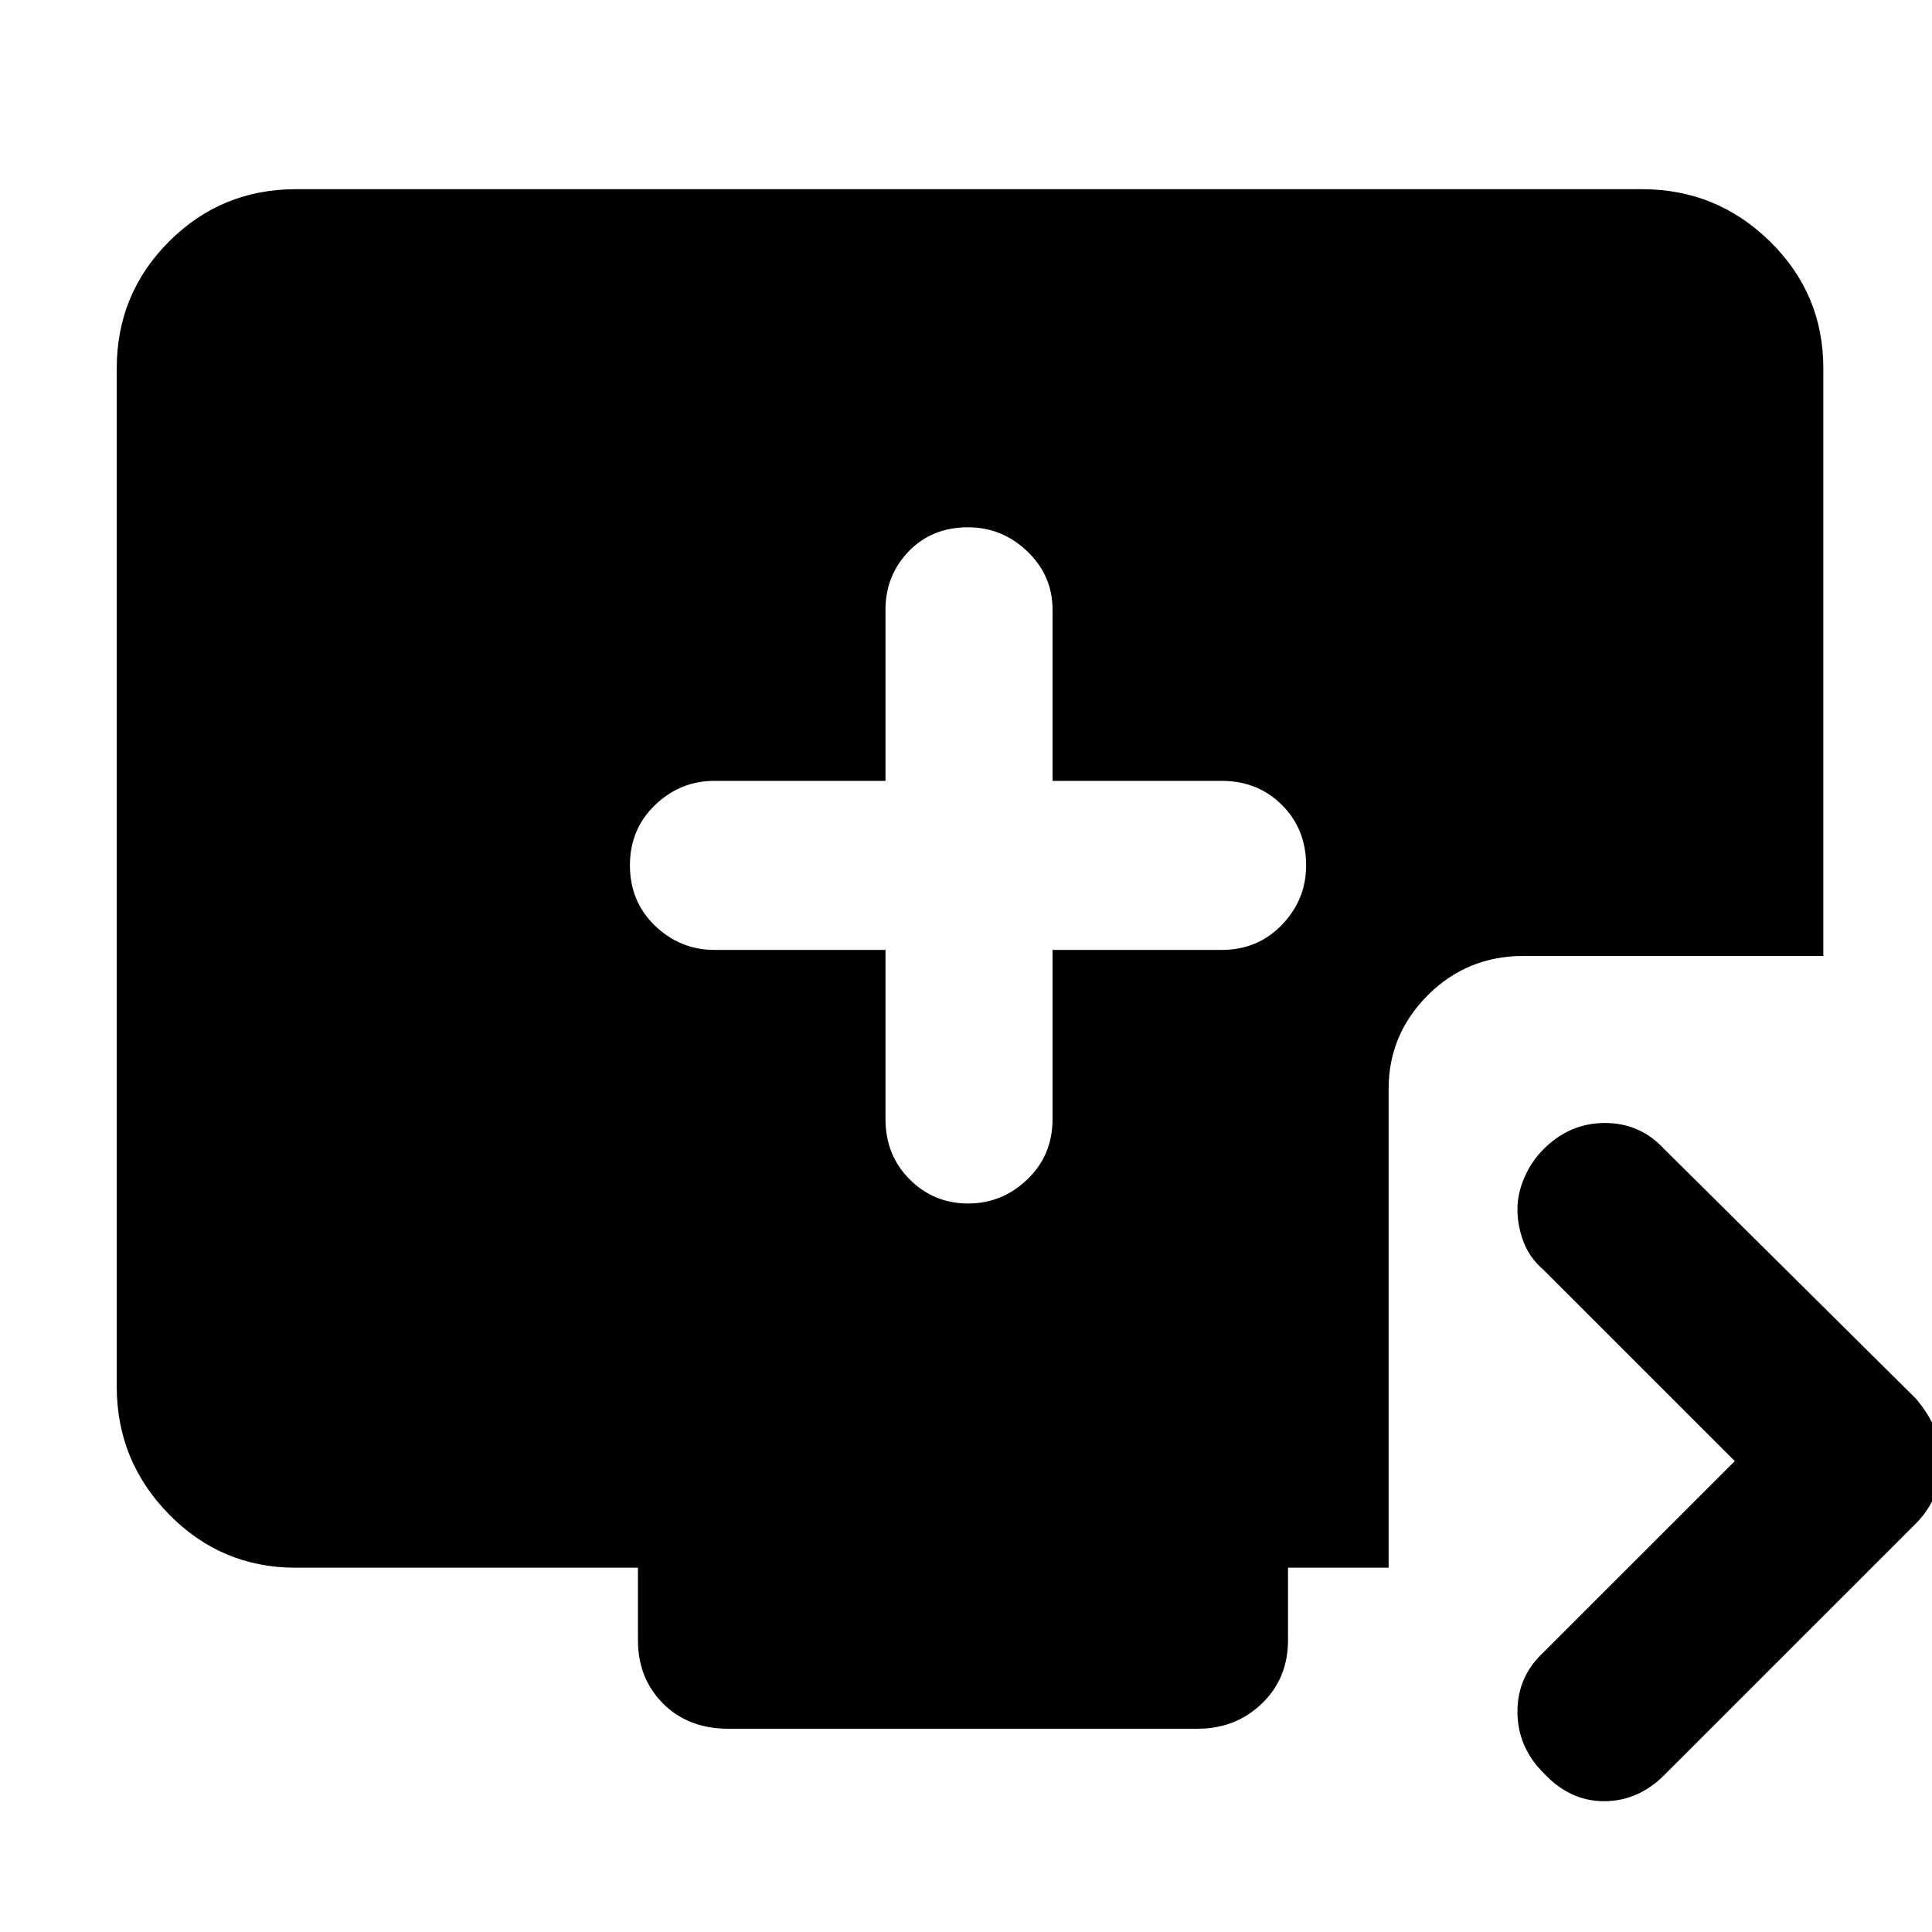 <svg xmlns="http://www.w3.org/2000/svg" height="40" width="40"><path d="M20.042 24.917q.708 0 1.229-.5.521-.5.521-1.25v-3.5h3.5q.75 0 1.25-.521t.5-1.229q0-.75-.5-1.25t-1.25-.5h-3.5v-3.542q0-.708-.521-1.208t-1.229-.5q-.75 0-1.23.5-.479.5-.479 1.208v3.542h-3.541q-.709 0-1.23.5-.52.5-.52 1.25t.52 1.25q.521.5 1.23.5h3.541v3.5q0 .75.5 1.25t1.209.5Zm11.916 11.791q-.541-.541-.541-1.27 0-.73.541-1.23l3.959-3.958-3.959-3.958q-.291-.25-.416-.584-.125-.333-.125-.666 0-.334.145-.667.146-.333.396-.583.542-.542 1.271-.542.729 0 1.229.542l5.209 5.166q.25.292.395.625.146.334.146.667 0 .375-.146.708-.145.334-.395.584l-5.209 5.208q-.541.542-1.25.542-.708 0-1.25-.584Zm-16.875-.916q-.833 0-1.354-.521-.521-.521-.521-1.313v-1.5H6.125q-1.542 0-2.625-1.104t-1.083-2.646V7.625Q2.417 6.083 3.5 5t2.625-1.083H34q1.542 0 2.646 1.083 1.104 1.083 1.104 2.625v12.167h-6.208q-1.167 0-1.98.812-.812.813-.812 1.938v9.916h-2.083v1.5q0 .792-.542 1.313-.542.521-1.333.521Z"/></svg>